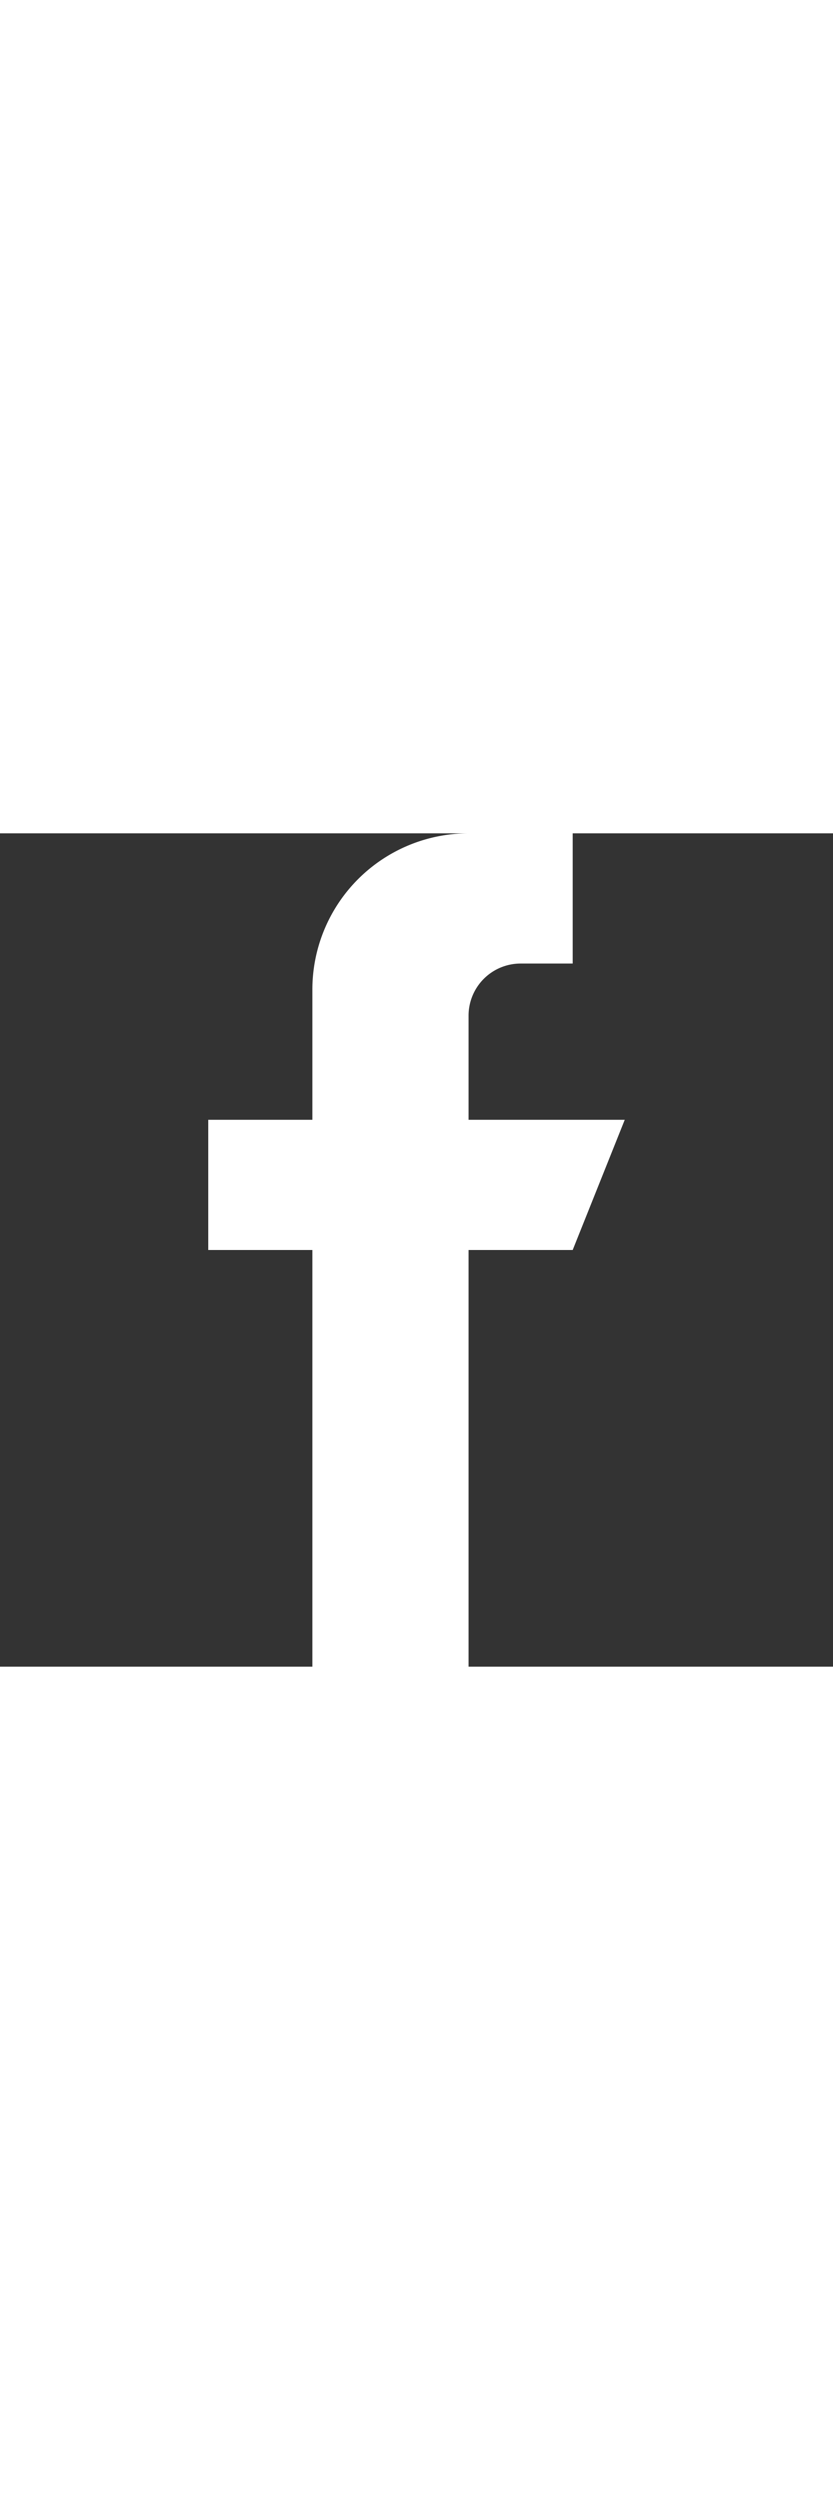 <svg xmlns="http://www.w3.org/2000/svg" with="48" height="48" viewBox="0 0 16 16" id="facebook"><rect x="0" y="0" width="16" height="16" fill="#333333" stroke="none"/><path fill="#ffffff" fill-rule="evenodd" d="M12 5.5H9v-2a1 1 0 0 1 1-1h1V0H9a3 3 0 0 0-3 3v2.5H4V8h2v8h3V8h2l1-2.5z" clip-rule="evenodd"></path></svg>